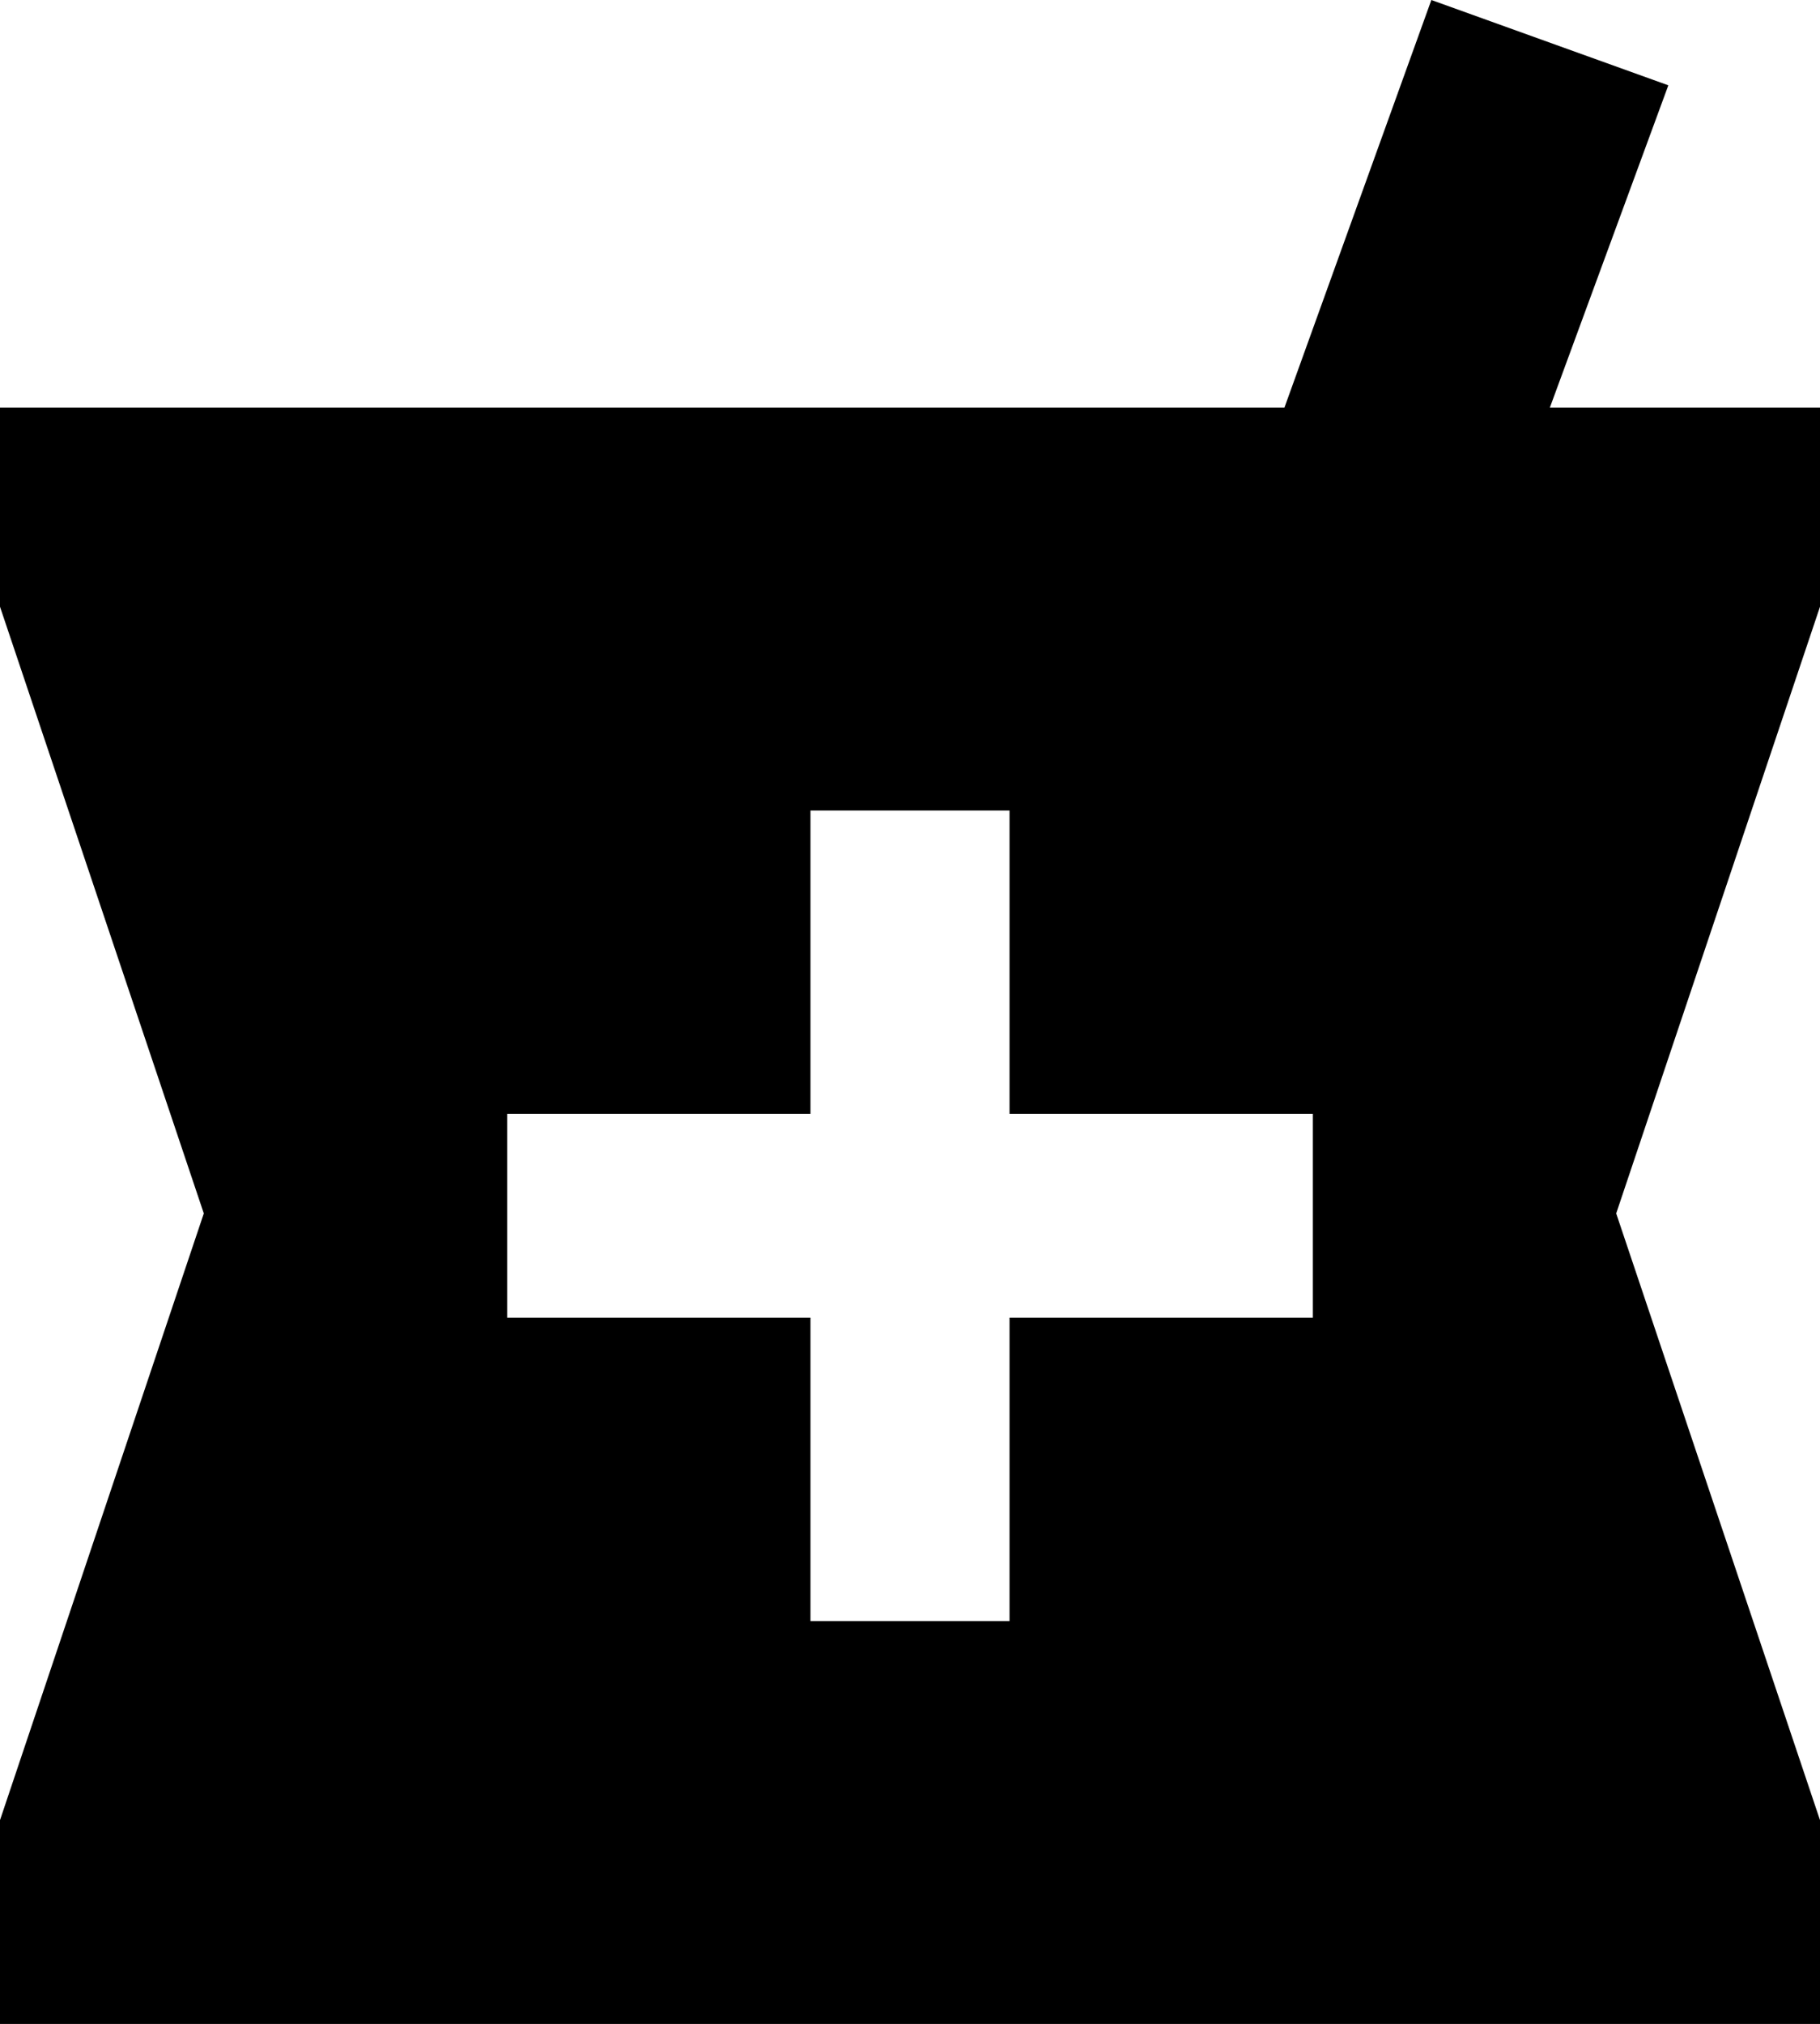 <svg xmlns="http://www.w3.org/2000/svg" viewBox="64 0 384 427">
      <g transform="scale(1 -1) translate(0 -427)">
        <path d="M341 149H277V85H235V149H171V192H235V256H277V192H341ZM448 341H391L416 409L366 427L335 341H64V299L107 171L64 43V0H448V43L405 171L448 299Z" />
      </g>
    </svg>
